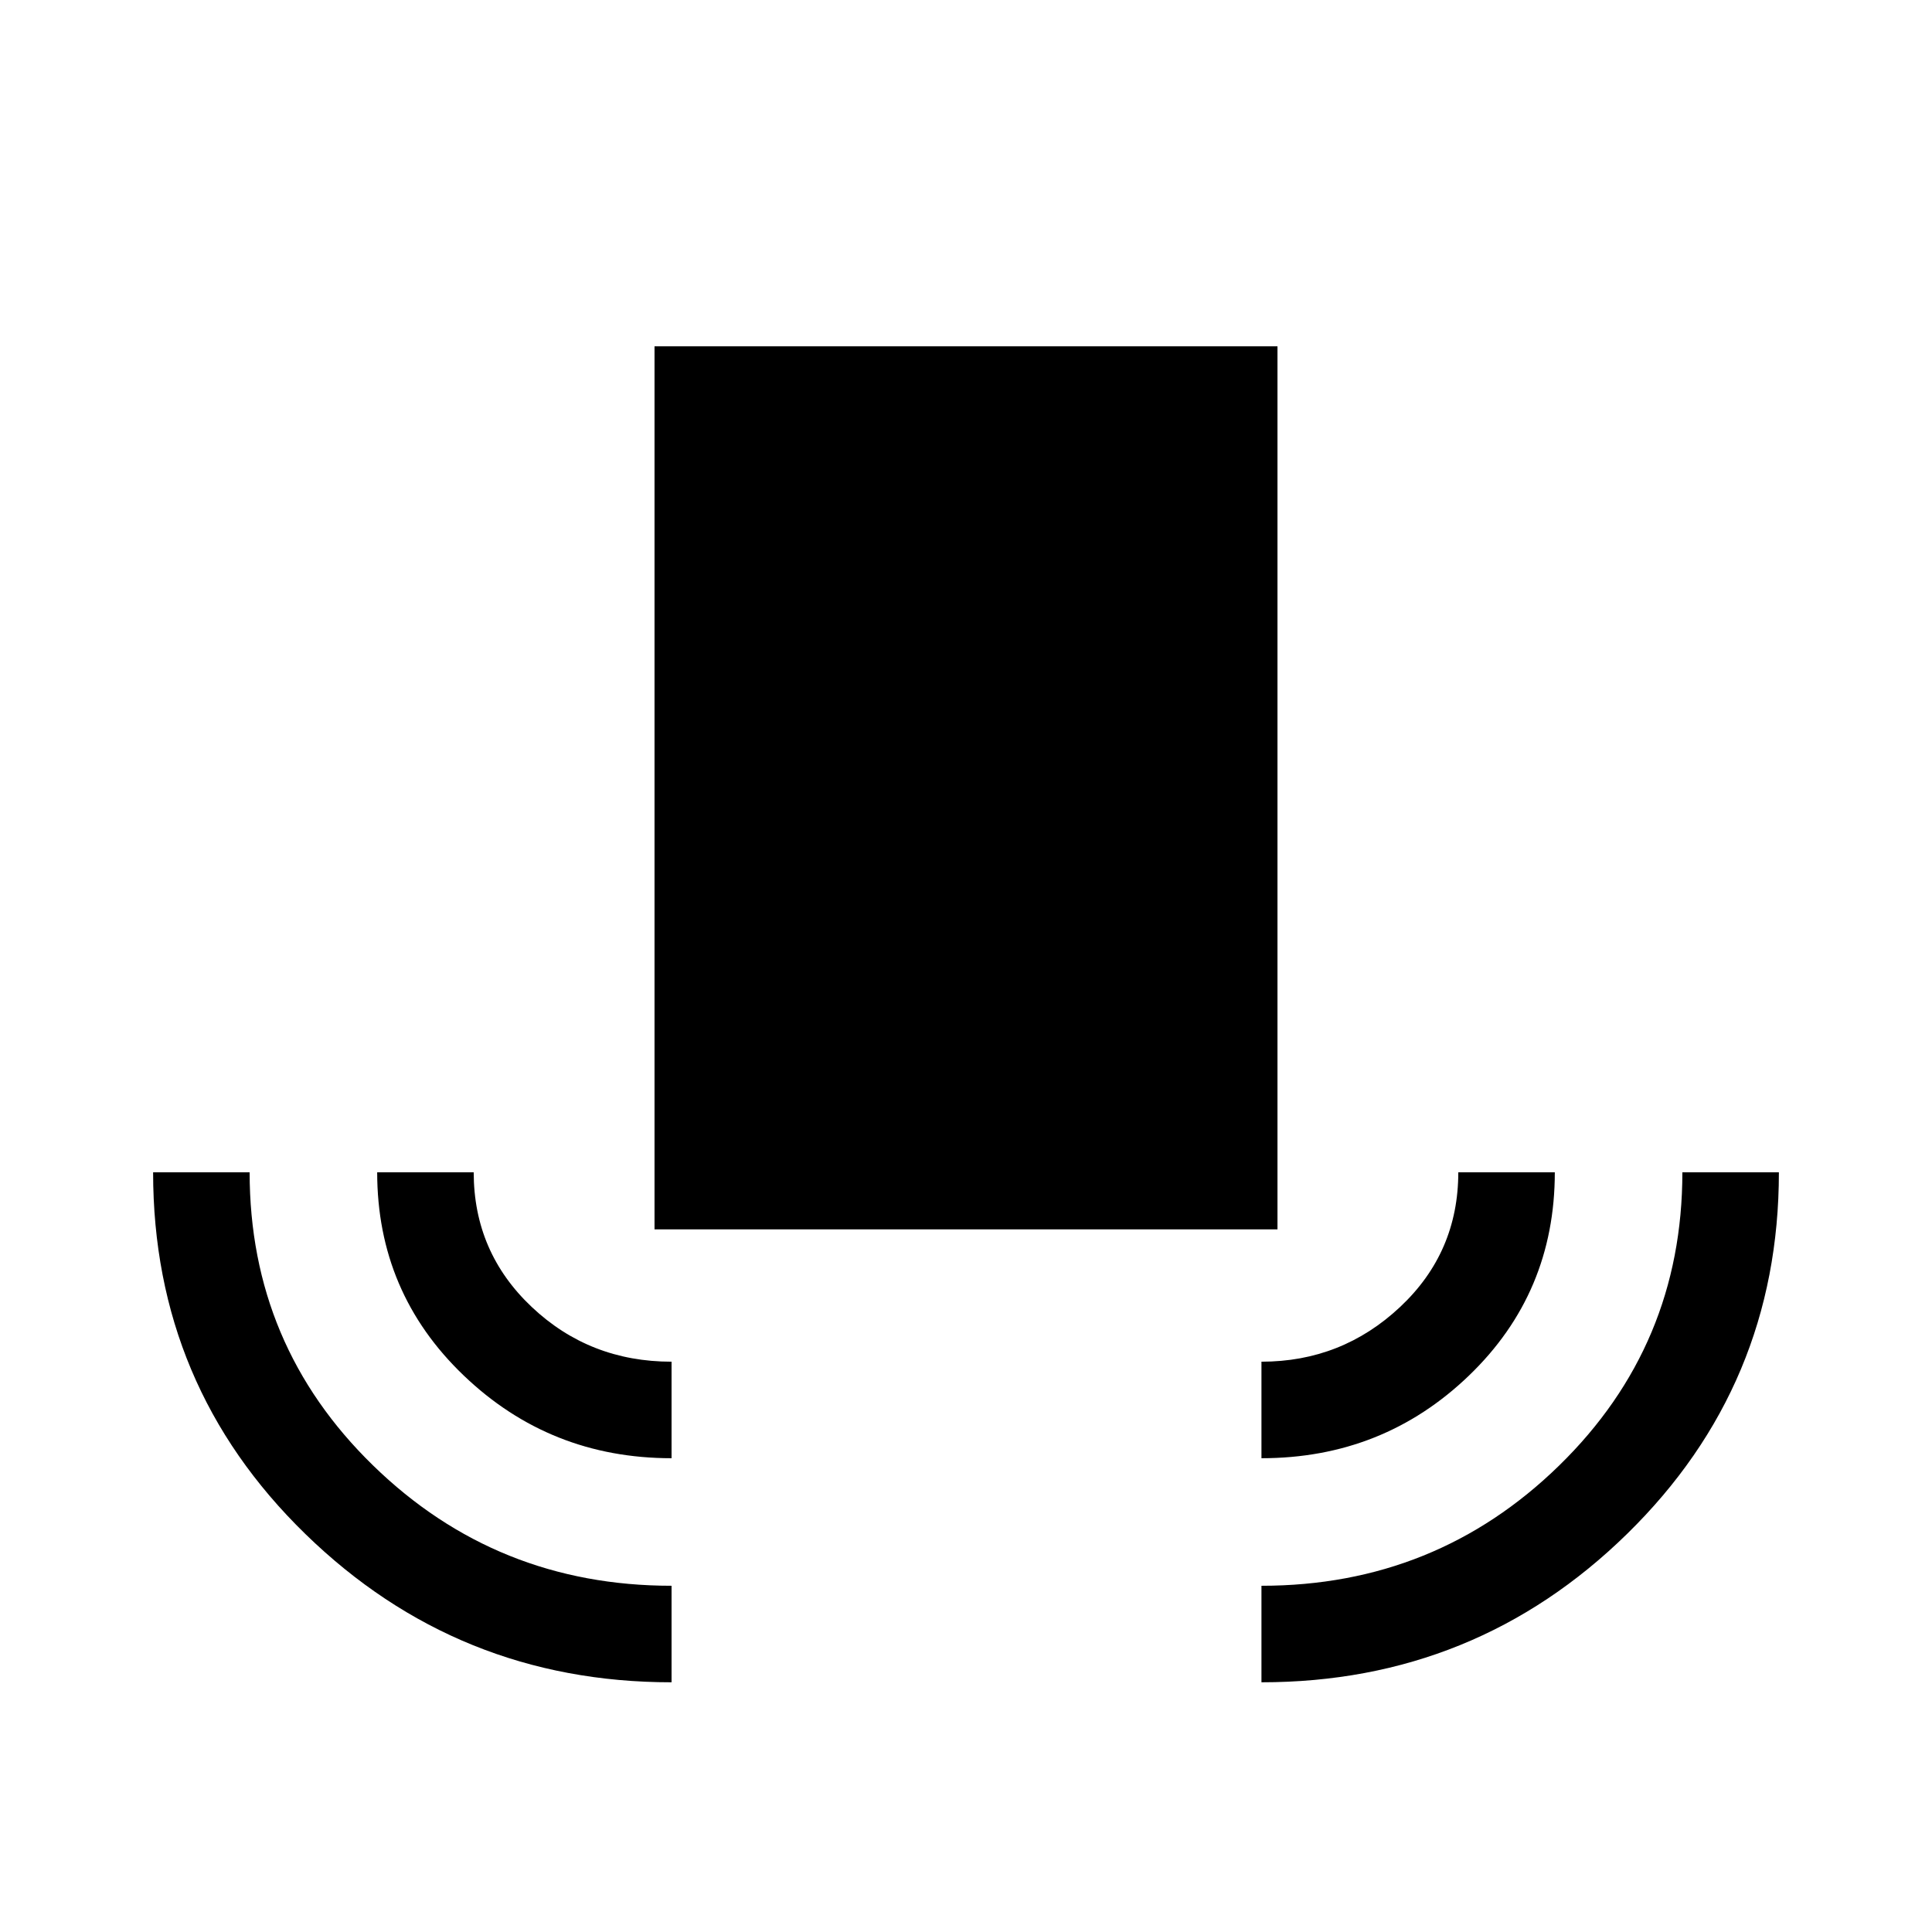 <svg xmlns="http://www.w3.org/2000/svg" height="20" viewBox="0 -960 960 960" width="20"><path d="M333.69-124.08q-106.27 0-181.94-73.67T76.08-377.5h47.96q0 85.95 61.36 145.7 61.35 59.76 148.29 59.76v47.96Zm0-111.34q-60.38 0-103.32-41.15-42.95-41.15-42.95-100.93h47.96q0 39.69 28.81 66.9 28.8 27.22 69.5 27.22v47.96Zm-8.46-113.7v-438.8h309.54v438.8H325.23Zm301.58 113.7v-47.96q39.88 0 68.84-27.14 28.97-27.13 28.97-66.98h47.96q0 60-42.68 101.04-42.68 41.04-103.09 41.04Zm0 111.34v-47.96q86.73 0 147.94-59.76 61.21-59.77 61.21-145.7h47.96q0 105.77-75.35 179.6-75.35 73.82-181.76 73.82Z"/></svg>